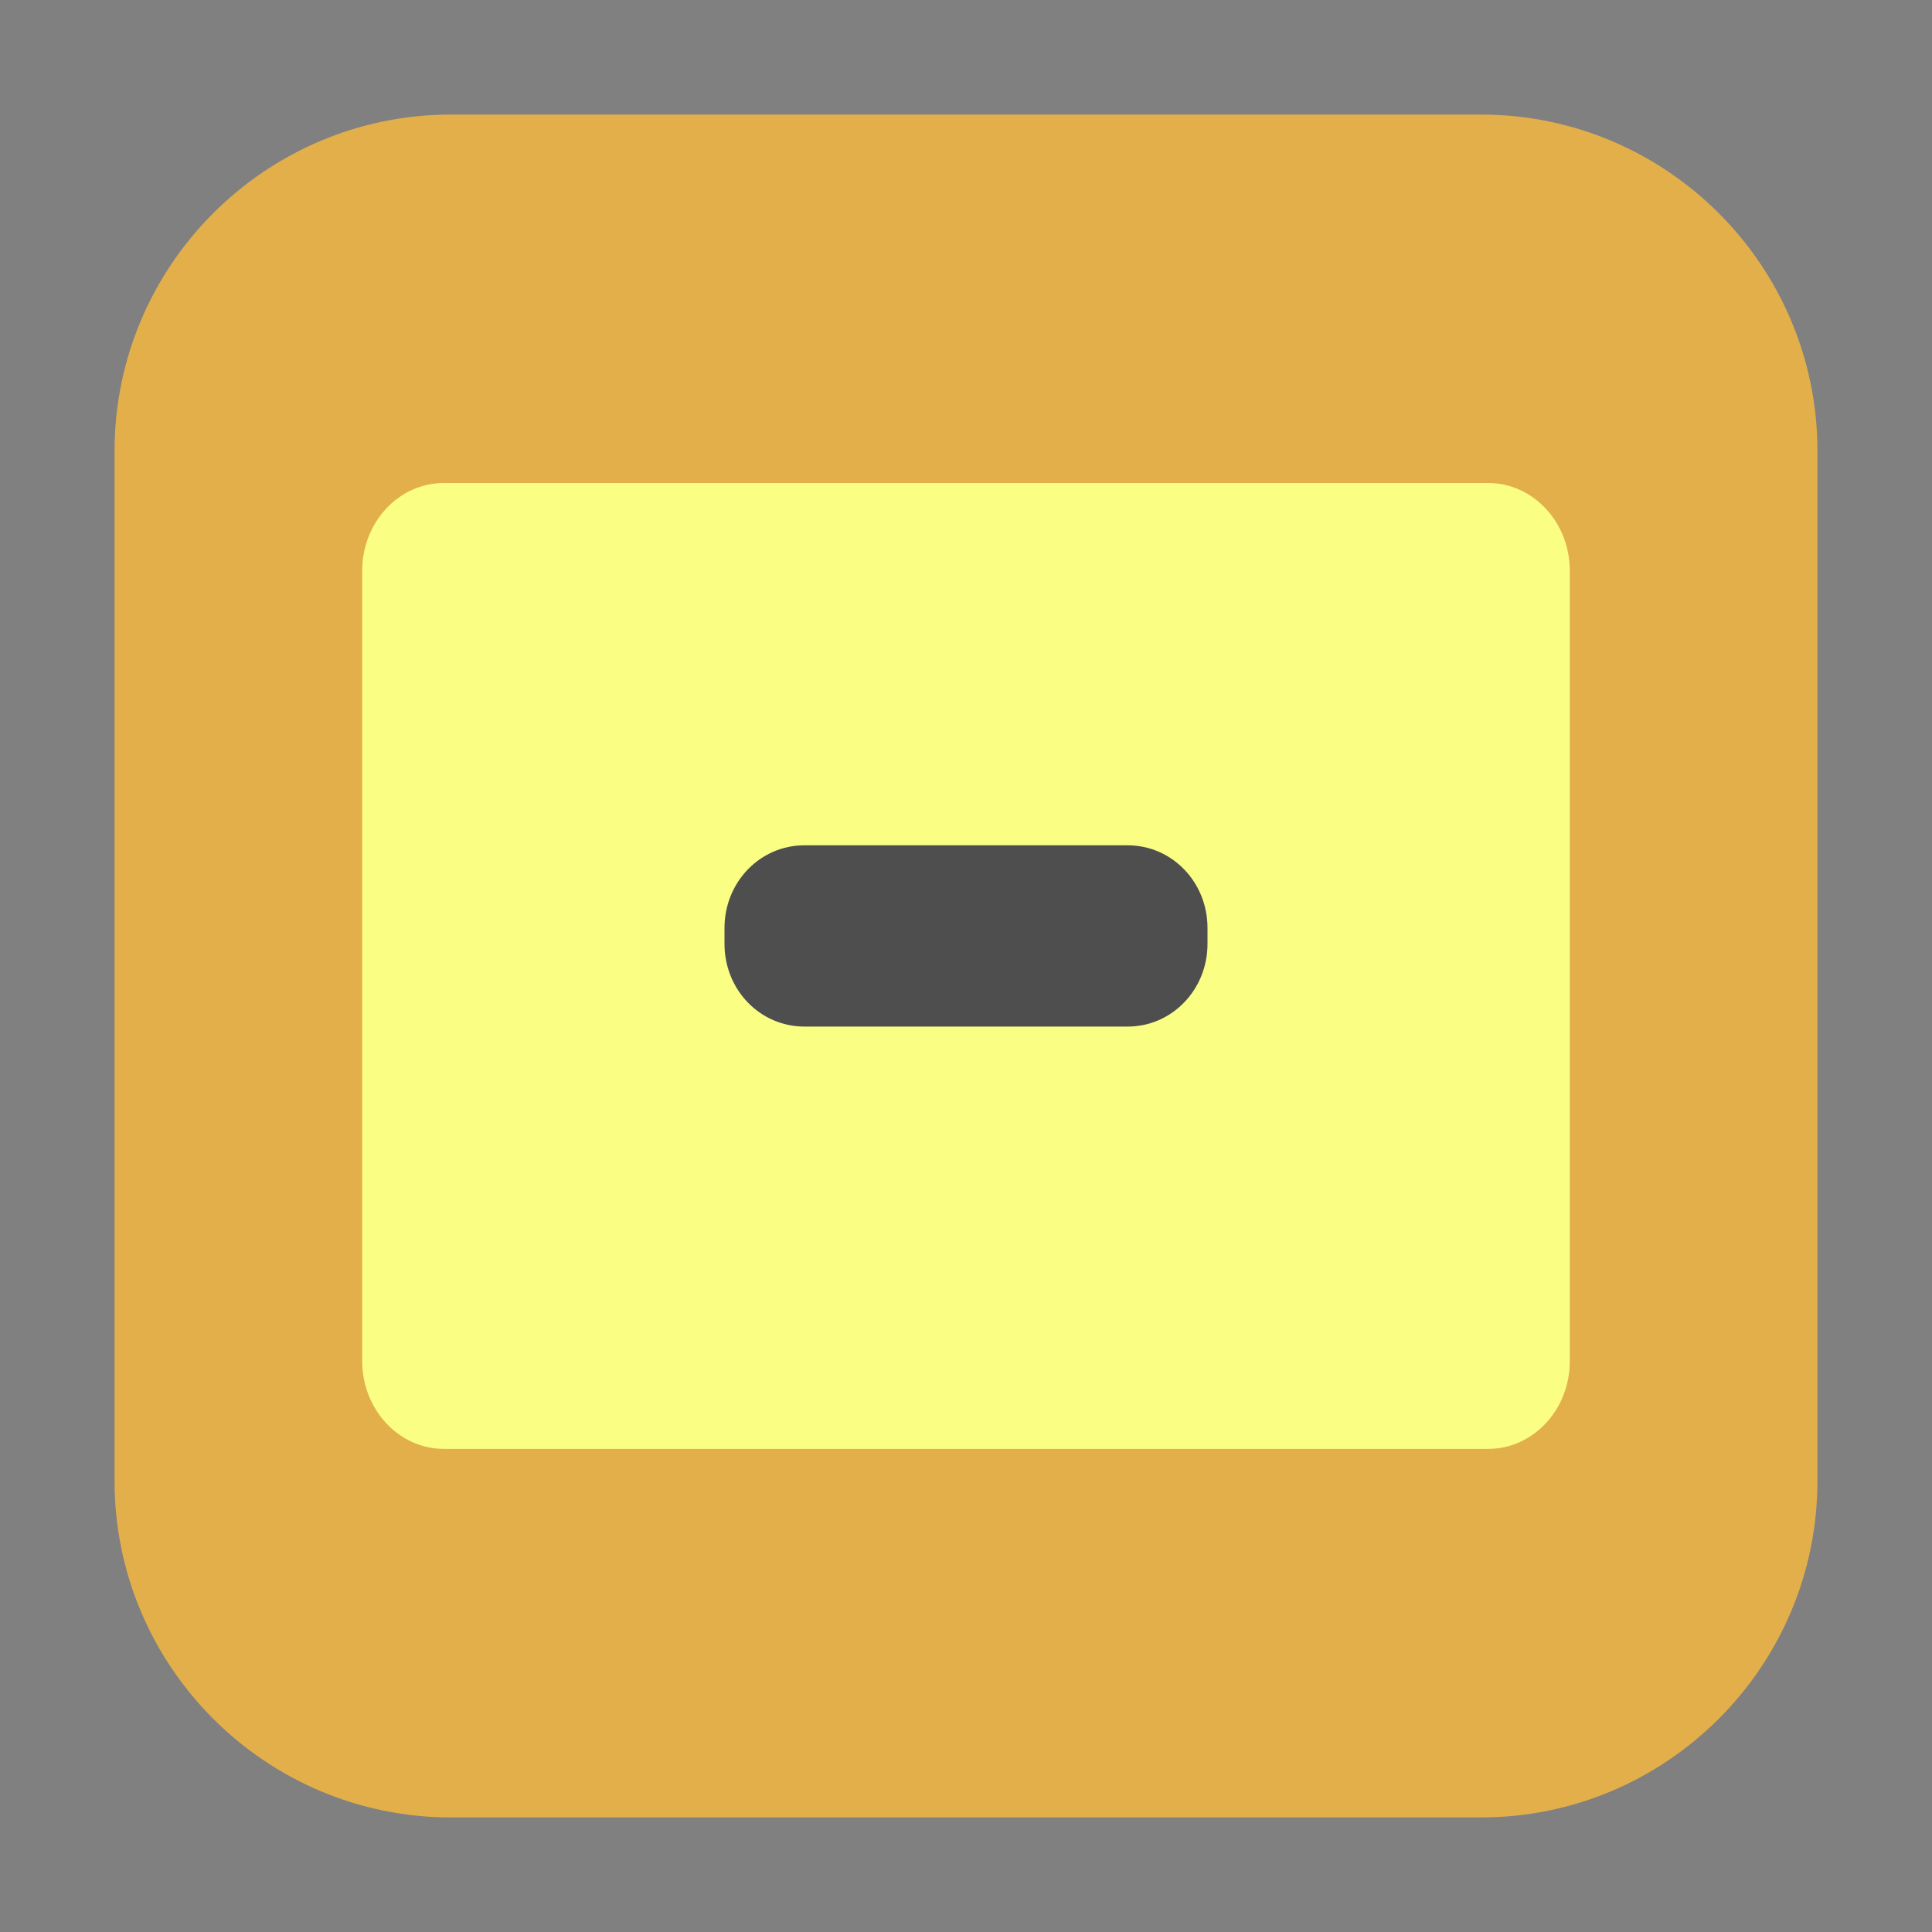 <svg height="17pt" viewBox="0 0 17 17" width="17pt" xmlns="http://www.w3.org/2000/svg"><rect x="0" y="0" width="17" height="17" fill="#808080" stroke="none"/><path d="m3.969 1.008h9.062c1.633 0 2.961 1.328 2.961 2.961v9.062c0 1.633-1.328 2.961-2.961 2.961h-9.062c-1.633 0-2.961-1.328-2.961-2.961v-9.062c0-1.633 1.328-2.961 2.961-2.961zm0 0" fill="#e3af4a" fill-rule="evenodd"/><path d="m3.906 4.25h9.188c.398 0 .719.348.719.773v6.953c0 .426-.32.773-.719.773h-9.188c-.398 0-.719-.348-.719-.773v-6.953c0-.426.32-.773.719-.773zm0 0" fill="#faff84"/><path d="m7.078 7.438h2.844c.391 0 .703.324.703.727v.141c0 .402-.312.727-.703.727h-2.844c-.391 0-.703-.324-.703-.727v-.141c0-.402.312-.727.703-.727zm0 0" fill="#4e4e4e"/></svg>